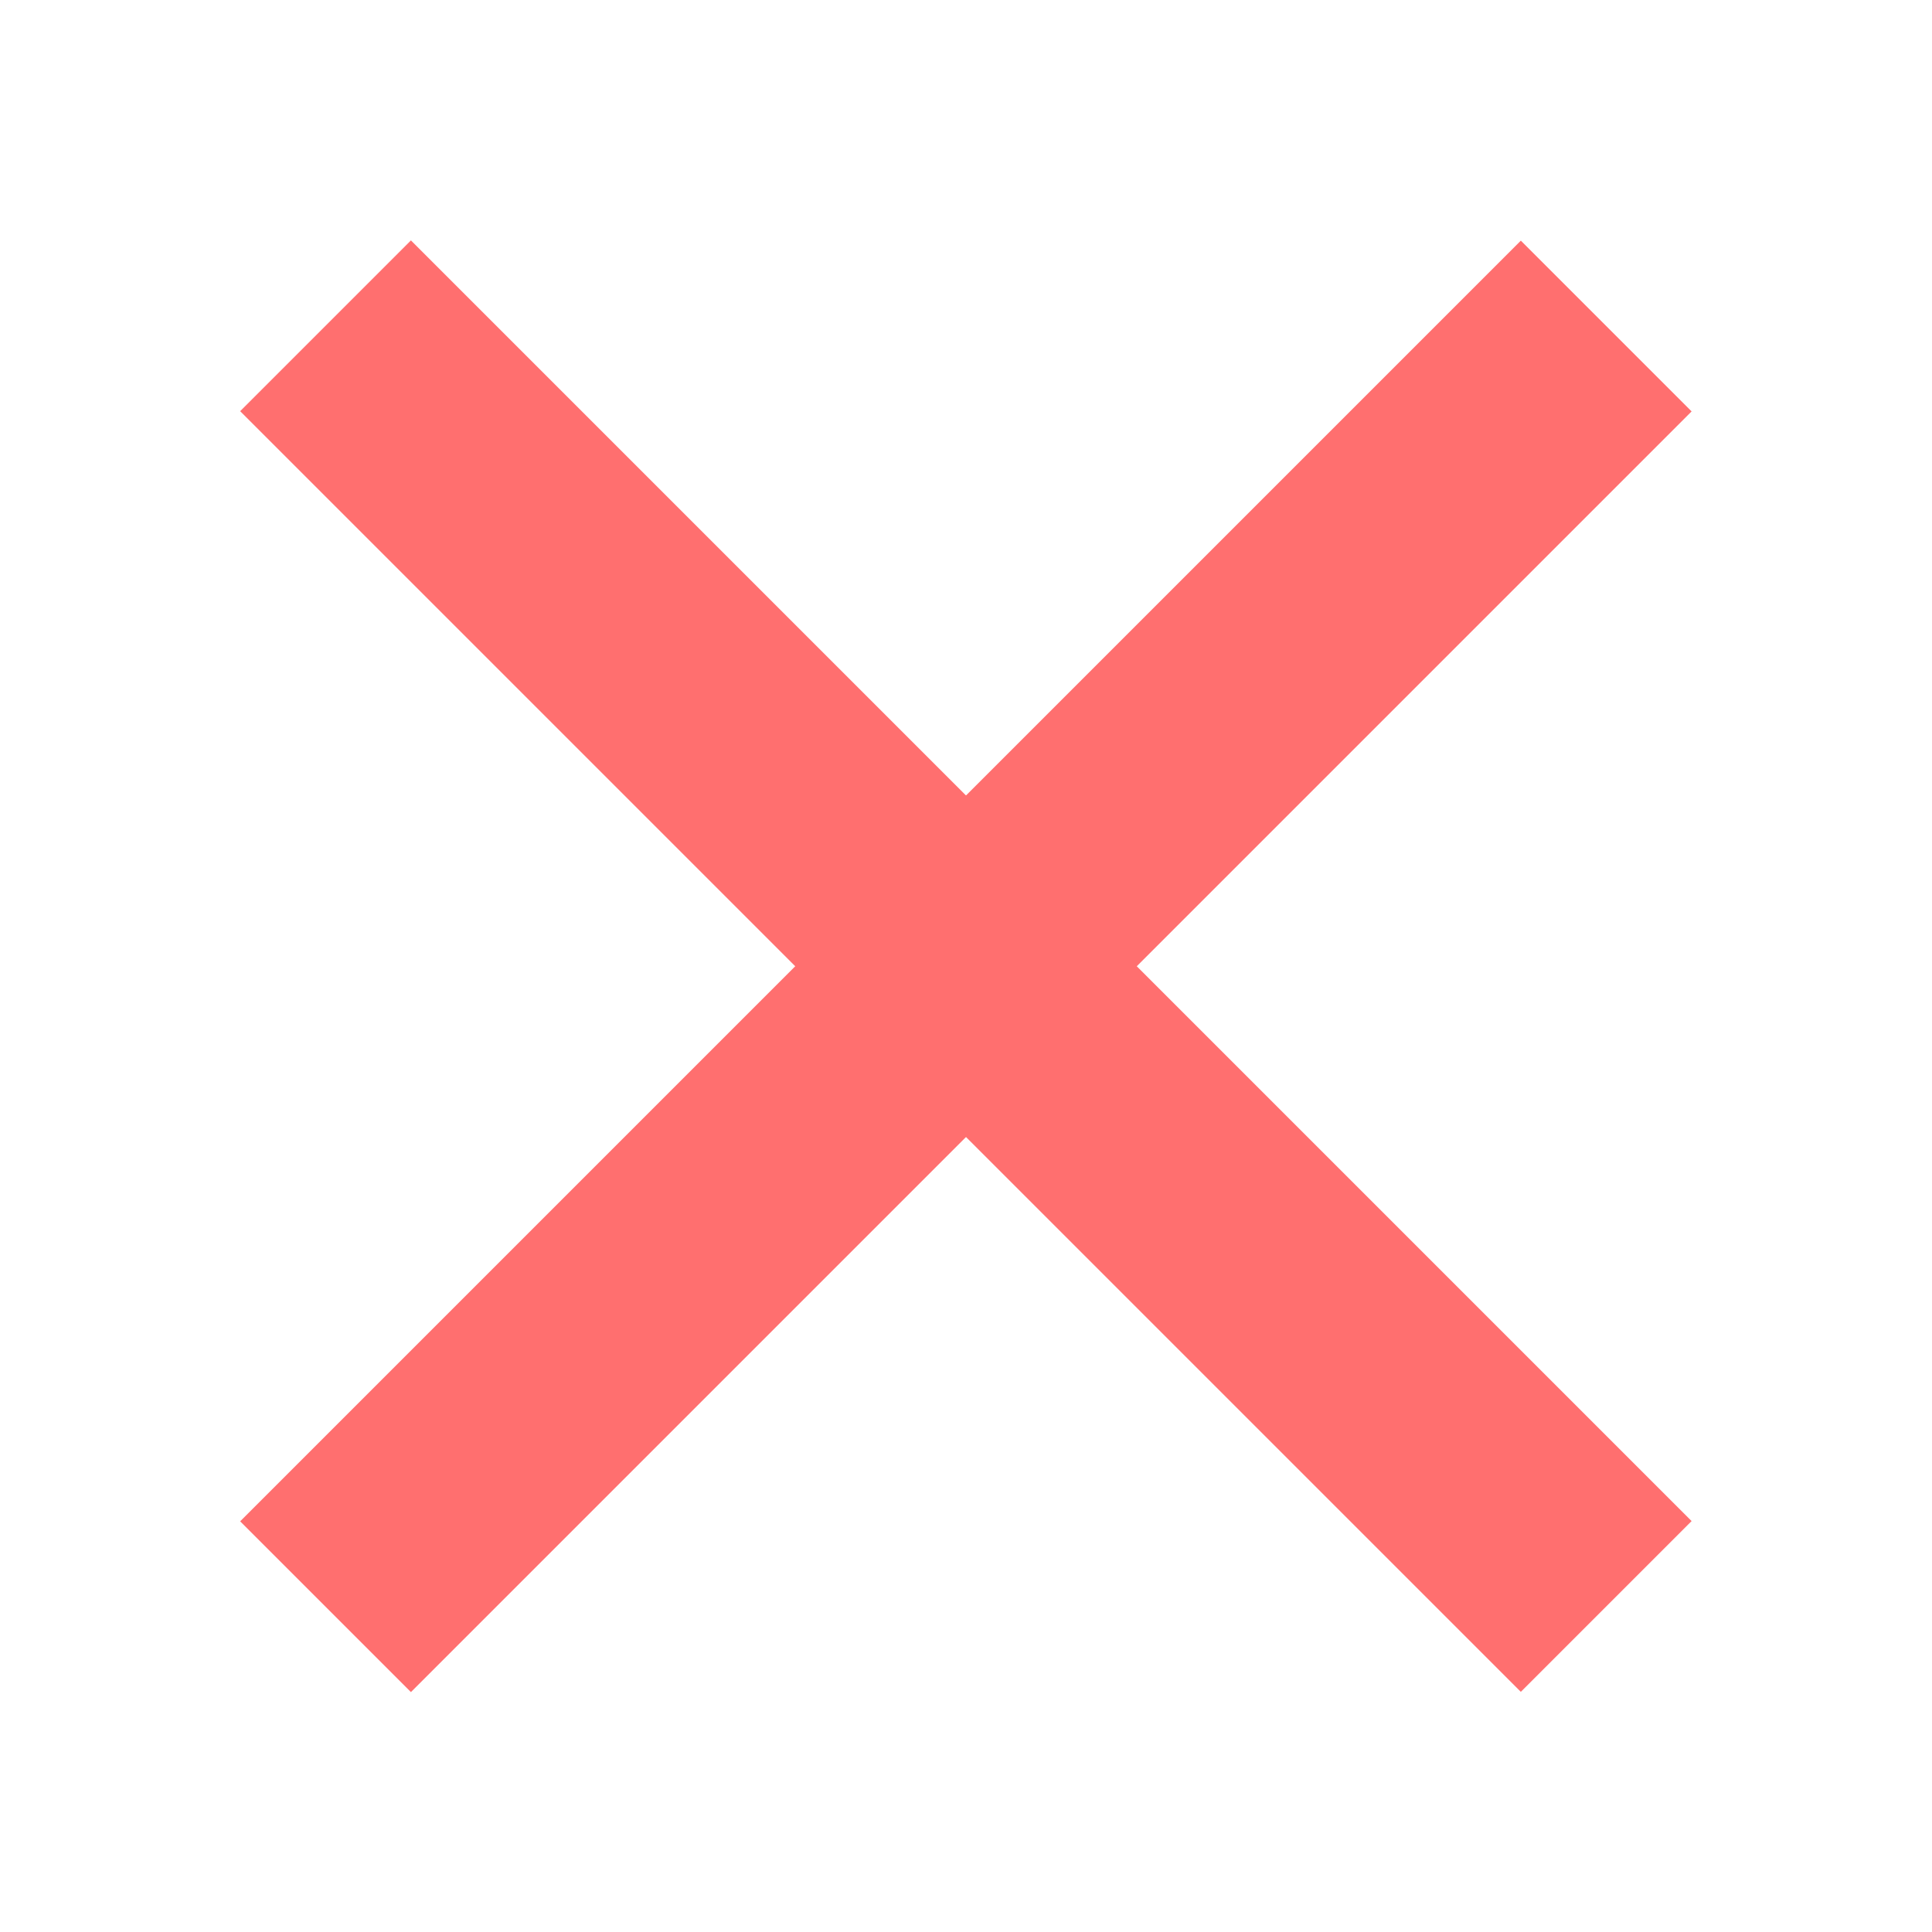<svg width="8" height="8" viewBox="0 0 8 8" fill="none" xmlns="http://www.w3.org/2000/svg">
<path d="M6.651 1.35L1.348 6.653" stroke="#FF6F6F"/>
<path d="M6.651 6.652L1.348 1.349" stroke="#FF6F6F"/>
</svg>